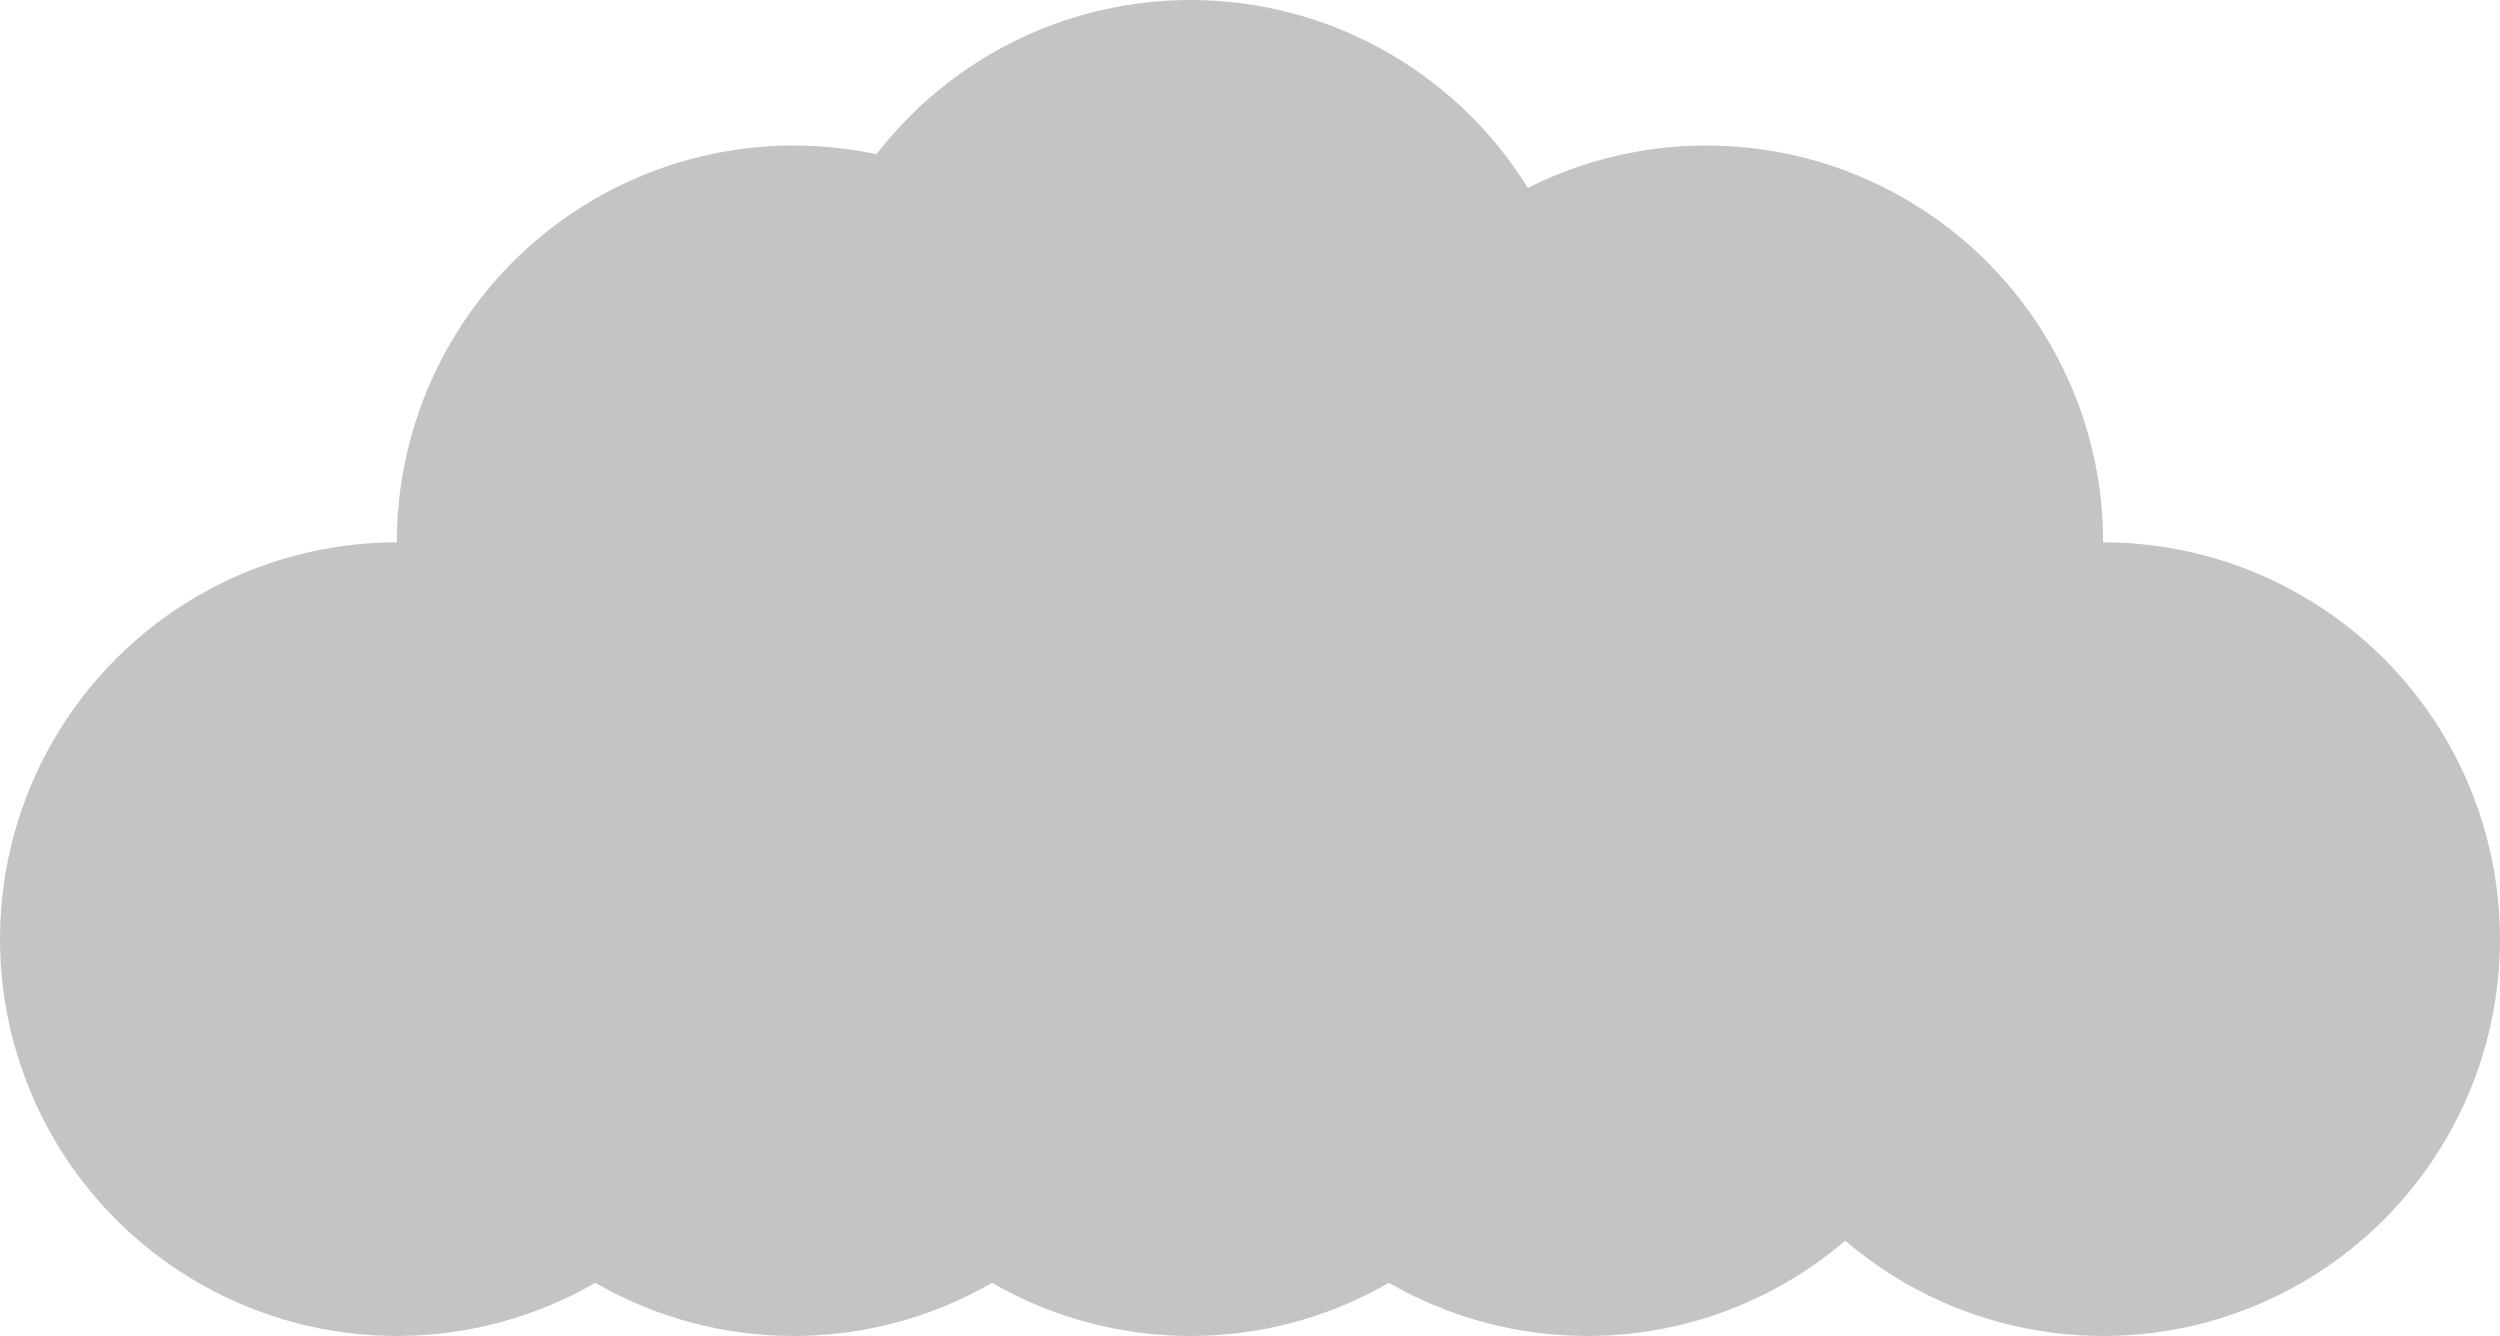 <svg width="378" height="202" viewBox="0 0 378 202" fill="none" xmlns="http://www.w3.org/2000/svg">
<circle cx="60" cy="142" r="60" fill="#C4C4C4"/>
<circle cx="120" cy="142" r="60" fill="#C4C4C4"/>
<circle cx="180" cy="142" r="60" fill="#C4C4C4"/>
<circle cx="240" cy="142" r="60" fill="#C4C4C4"/>
<circle cx="180" cy="60" r="60" fill="#C4C4C4"/>
<circle cx="120" cy="82" r="60" fill="#C4C4C4"/>
<circle cx="258" cy="82" r="60" fill="#C4C4C4"/>
<circle cx="318" cy="142" r="60" fill="#C4C4C4"/>
</svg>

